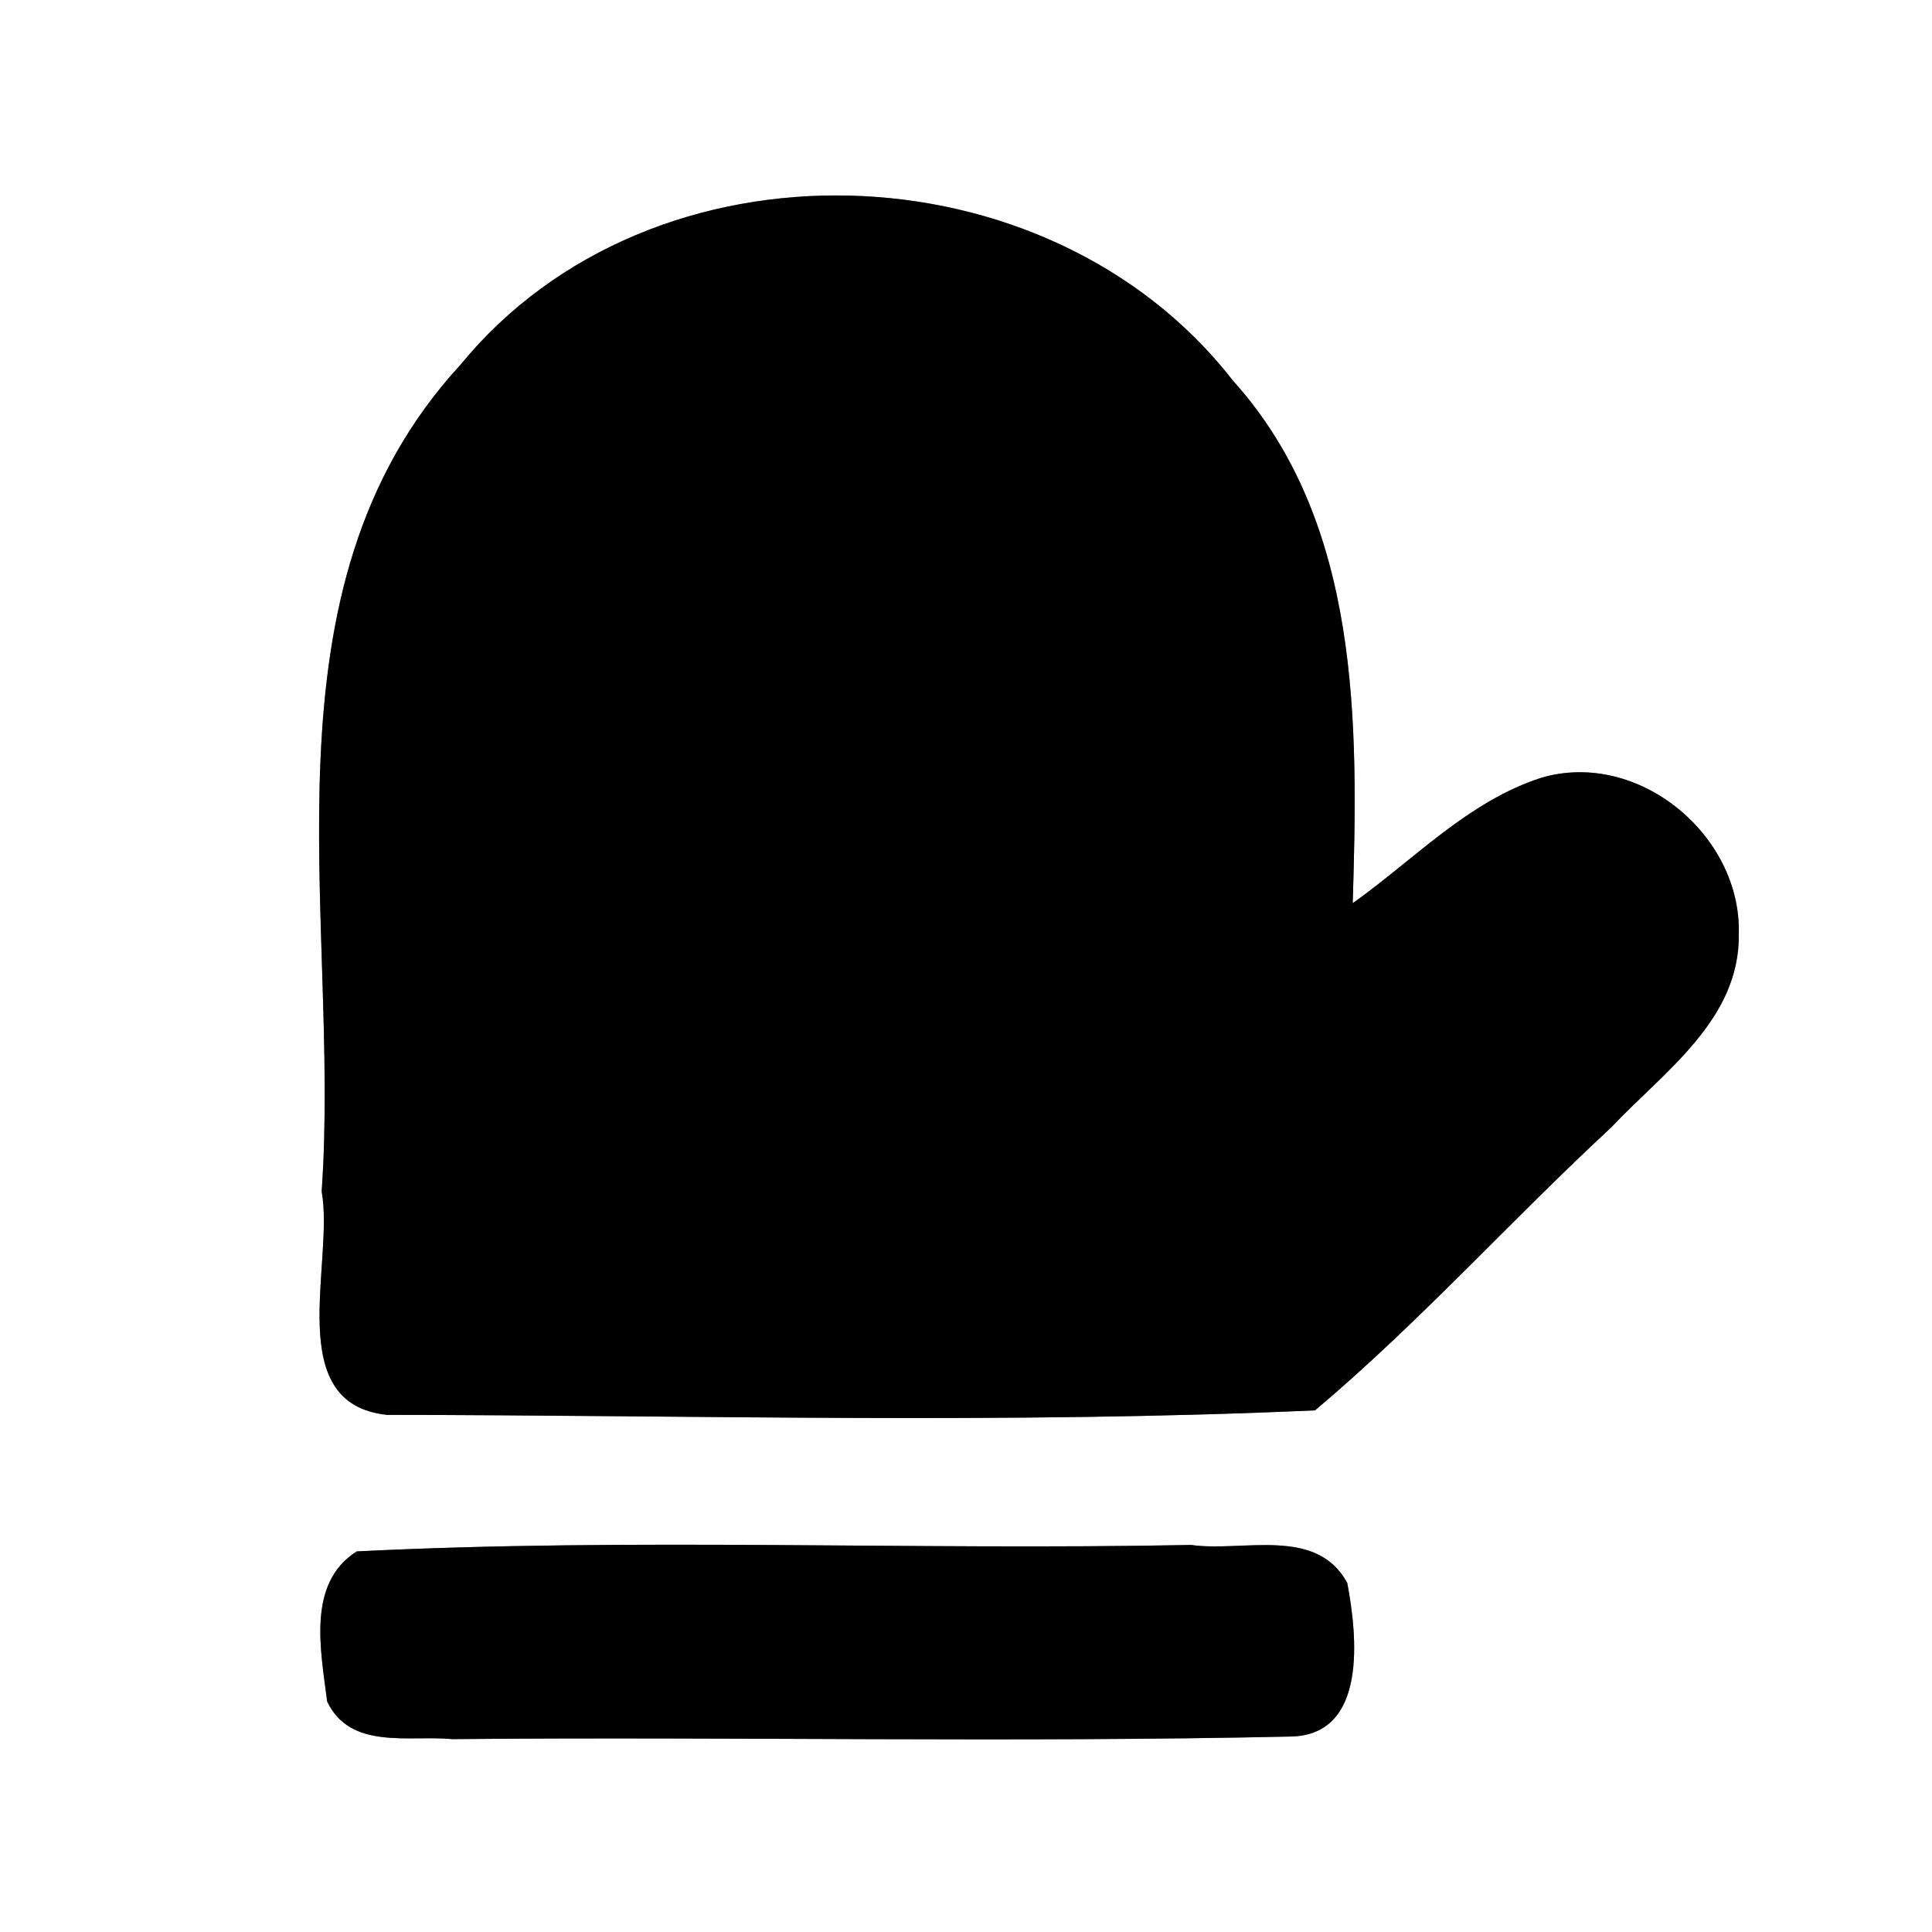 <?xml version="1.0" encoding="UTF-8" ?>
<!DOCTYPE svg PUBLIC "-//W3C//DTD SVG 1.1//EN" "http://www.w3.org/Graphics/SVG/1.1/DTD/svg11.dtd">
<svg width="60pt" height="60pt" viewBox="0 0 60 60" version="1.1" xmlns="http://www.w3.org/2000/svg">
<rect x="0" y="0" width="60" height="60" fill="#808080" stroke="none"/>
<g id="#ffffffff">
<path fill="#ffffff" opacity="1.00" d=" M 0.00 0.00 L 60.00 0.00 L 60.00 60.00 L 0.00 60.00 L 0.00 0.00 M 14.29 11.34 C 7.86 18.34 10.59 28.44 9.99 37.00 C 10.39 39.21 8.75 43.60 12.02 43.94 C 21.62 43.95 31.26 44.23 40.84 43.80 C 44.08 41.07 46.92 37.90 50.03 35.02 C 51.67 33.28 54.04 31.67 54.00 29.00 C 54.08 25.93 50.88 23.28 47.88 24.15 C 45.60 24.88 43.91 26.70 42.01 28.05 C 42.18 22.48 42.27 16.24 38.29 11.82 C 32.55 4.44 20.26 4.04 14.29 11.34 M 11.08 48.18 C 9.51 49.17 9.97 51.29 10.16 52.84 C 10.88 54.36 12.71 53.88 14.06 54.01 C 22.73 53.93 31.41 54.12 40.08 53.93 C 42.48 53.89 42.15 50.79 41.84 49.16 C 40.88 47.39 38.60 48.21 36.99 47.98 C 28.36 48.15 19.70 47.75 11.08 48.18 Z" />
</g>
<g id="#000000ff">
<path fill="#000000" opacity="1.00" d=" M 14.29 11.34 C 20.26 4.04 32.55 4.44 38.29 11.82 C 42.27 16.24 42.18 22.48 42.01 28.05 C 43.91 26.70 45.60 24.88 47.88 24.15 C 50.88 23.28 54.08 25.93 54.00 29.00 C 54.04 31.67 51.67 33.28 50.03 35.02 C 46.92 37.90 44.08 41.07 40.84 43.80 C 31.26 44.23 21.62 43.95 12.02 43.94 C 8.75 43.60 10.39 39.21 9.99 37.00 C 10.59 28.44 7.86 18.34 14.29 11.34 Z" />
<path fill="#000000" opacity="1.00" d=" M 11.08 48.18 C 19.70 47.75 28.36 48.15 36.99 47.98 C 38.60 48.21 40.88 47.39 41.84 49.16 C 42.15 50.79 42.48 53.89 40.08 53.93 C 31.41 54.12 22.73 53.93 14.06 54.01 C 12.71 53.88 10.88 54.36 10.16 52.84 C 9.97 51.29 9.51 49.17 11.08 48.18 Z" />
</g>
</svg>
